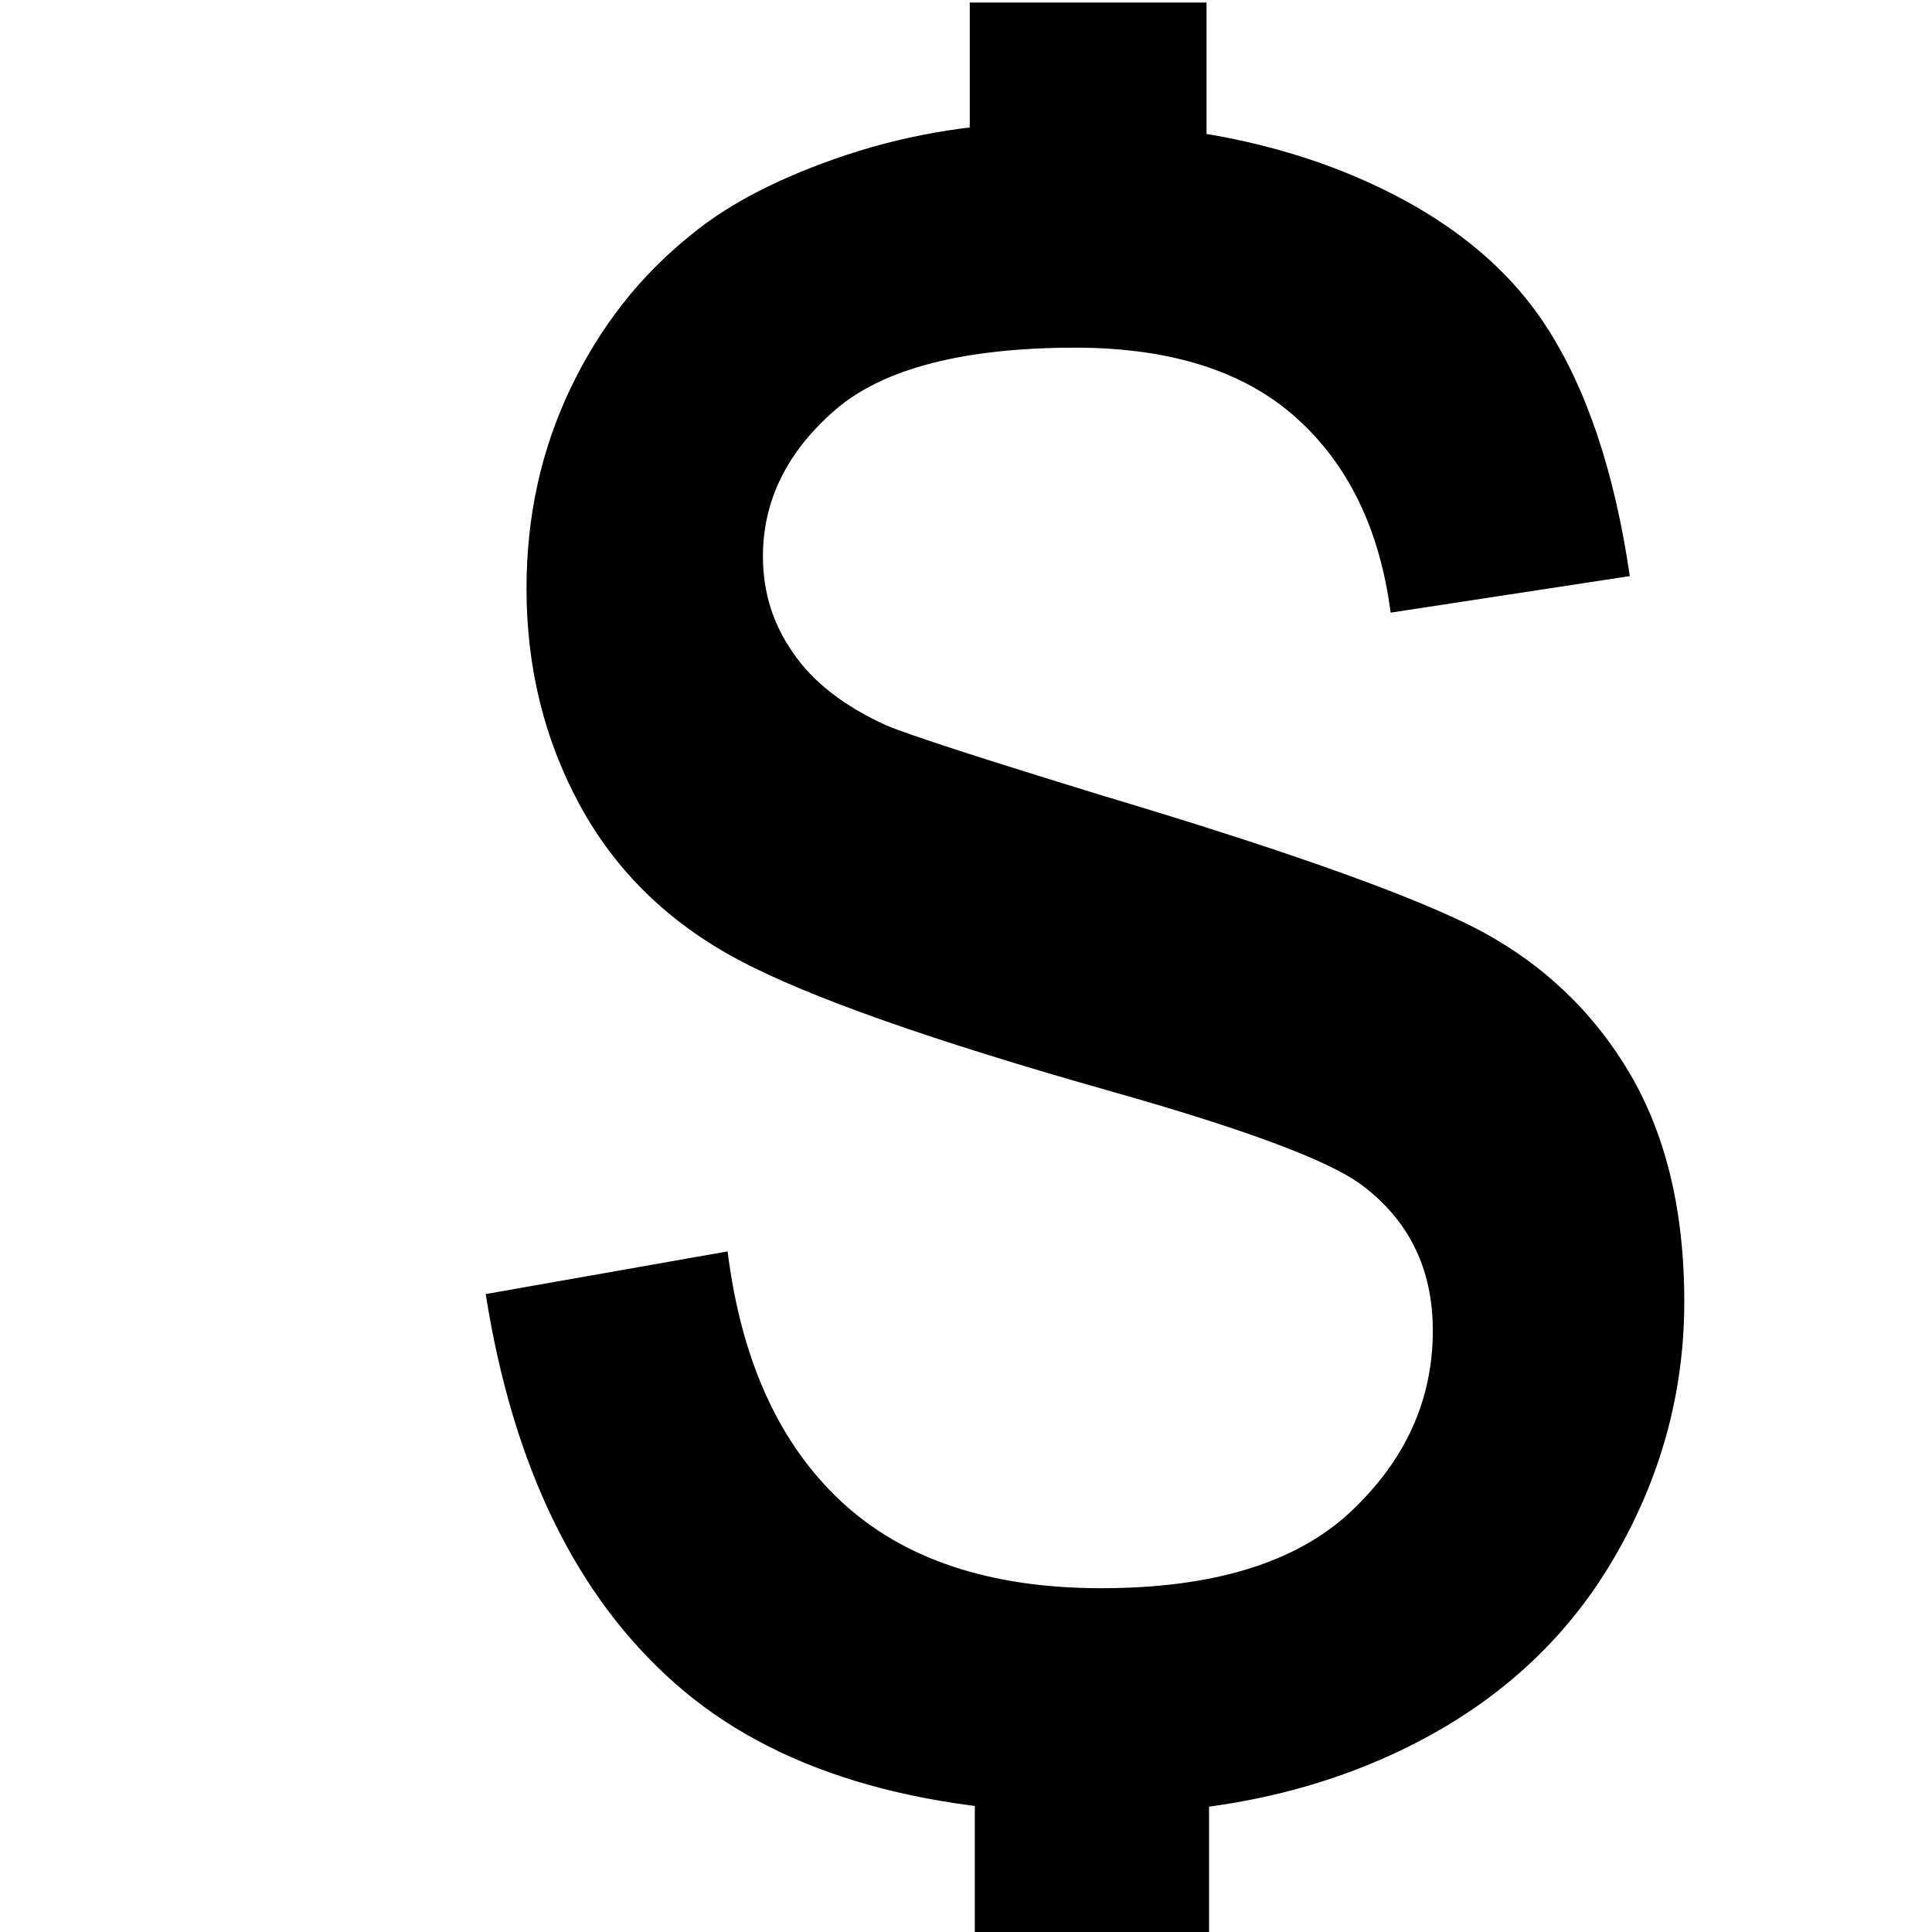 <?xml version="1.0" encoding="UTF-8" standalone="no"?>
<!-- Created with Inkscape (http://www.inkscape.org/) -->

<svg
   xmlns:dc="http://purl.org/dc/elements/1.1/"
   xmlns:cc="http://creativecommons.org/ns#"
   xmlns:rdf="http://www.w3.org/1999/02/22-rdf-syntax-ns#"
   xmlns:svg="http://www.w3.org/2000/svg"
   xmlns="http://www.w3.org/2000/svg"
   xmlns:sodipodi="http://sodipodi.sourceforge.net/DTD/sodipodi-0.dtd"
   xmlns:inkscape="http://www.inkscape.org/namespaces/inkscape"
   width="16px"
   height="16px"
   id="svg3771"
   version="1.1"
   inkscape:version="0.48.2 r9819"
   sodipodi:docname="New document 4">
  <defs
     id="defs3773" />
  <sodipodi:namedview
     id="base"
     pagecolor="#ffffff"
     bordercolor="#666666"
     borderopacity="1.0"
     inkscape:pageopacity="0.0"
     inkscape:pageshadow="2"
     inkscape:zoom="47.9375"
     inkscape:cx="8"
     inkscape:cy="7.8977657"
     inkscape:current-layer="layer1"
     showgrid="true"
     inkscape:grid-bbox="true"
     inkscape:document-units="px"
     inkscape:snap-global="false"
     inkscape:window-width="1566"
     inkscape:window-height="987"
     inkscape:window-x="340"
     inkscape:window-y="0"
     inkscape:window-maximized="0">
    <inkscape:grid
       type="xygrid"
       id="grid3779" />
  </sodipodi:namedview>
  <g
     id="layer1"
     inkscape:label="Layer 1"
     inkscape:groupmode="layer">
    <g
       transform="matrix(1.03,0,0,1.155,-0.387,-0.08)"
       style="font-size:22.376px;font-style:normal;font-weight:normal;line-height:125%;letter-spacing:0px;word-spacing:0px;fill:#000000;fill-opacity:1;stroke:none;font-family:Sans"
       id="text4296">
      <path
         d="M 4.281,9.348 6.226,9.042 c 0.109,0.779 0.413,1.377 0.912,1.792 0.499,0.415 1.196,0.623 2.092,0.623 0.903,1e-6 1.573,-0.184 2.01,-0.552 0.437,-0.368 0.656,-0.799 0.656,-1.295 C 11.896,9.165 11.703,8.816 11.317,8.561 11.048,8.386 10.378,8.164 9.307,7.894 7.865,7.53 6.865,7.215 6.308,6.949 5.75,6.683 5.328,6.316 5.04,5.846 4.753,5.376 4.609,4.857 4.609,4.289 4.609,3.772 4.727,3.293 4.964,2.852 5.201,2.411 5.523,2.045 5.931,1.754 6.237,1.528 6.654,1.337 7.182,1.18 7.71,1.024 8.276,0.945 8.881,0.945 c 0.91,1.186e-5 1.71,0.131 2.398,0.393 0.688,0.262 1.196,0.617 1.524,1.065 0.328,0.448 0.554,1.047 0.677,1.797 l -1.923,0.262 C 11.47,3.866 11.217,3.4 10.798,3.065 10.379,2.73 9.788,2.563 9.023,2.562 8.12,2.563 7.475,2.712 7.089,3.01 6.703,3.309 6.51,3.659 6.51,4.059 c -2.9e-6,0.255 0.08,0.484 0.24,0.688 0.16,0.211 0.412,0.386 0.754,0.524 0.197,0.073 0.776,0.24 1.737,0.503 1.391,0.371 2.362,0.676 2.912,0.912 0.55,0.237 0.982,0.581 1.295,1.033 0.313,0.452 0.47,1.012 0.47,1.683 -10e-6,0.656 -0.191,1.273 -0.574,1.852 -0.382,0.579 -0.934,1.027 -1.655,1.344 -0.721,0.317 -1.537,0.475 -2.447,0.475 -1.508,0 -2.657,-0.313 -3.447,-0.94 C 5.004,11.507 4.499,10.579 4.281,9.348 z"
         id="path4301"
         inkscape:connector-curvature="0" />
    </g>
    <rect
       style="fill:#000000;fill-opacity:1;stroke:#000000;stroke-width:0;stroke-linecap:round;stroke-linejoin:miter;stroke-miterlimit:4;stroke-opacity:1;stroke-dasharray:none"
       id="rect4303"
       width="1.961"
       height="2.023"
       x="8.031"
       y="0.021" />
    <rect
       style="fill:#000000;fill-opacity:1;stroke:#000000;stroke-width:0;stroke-linecap:round;stroke-linejoin:miter;stroke-miterlimit:4;stroke-opacity:1;stroke-dasharray:none"
       id="rect4305"
       width="1.94"
       height="2.382"
       x="8.073"
       y="13.618" />
  </g>
</svg>
